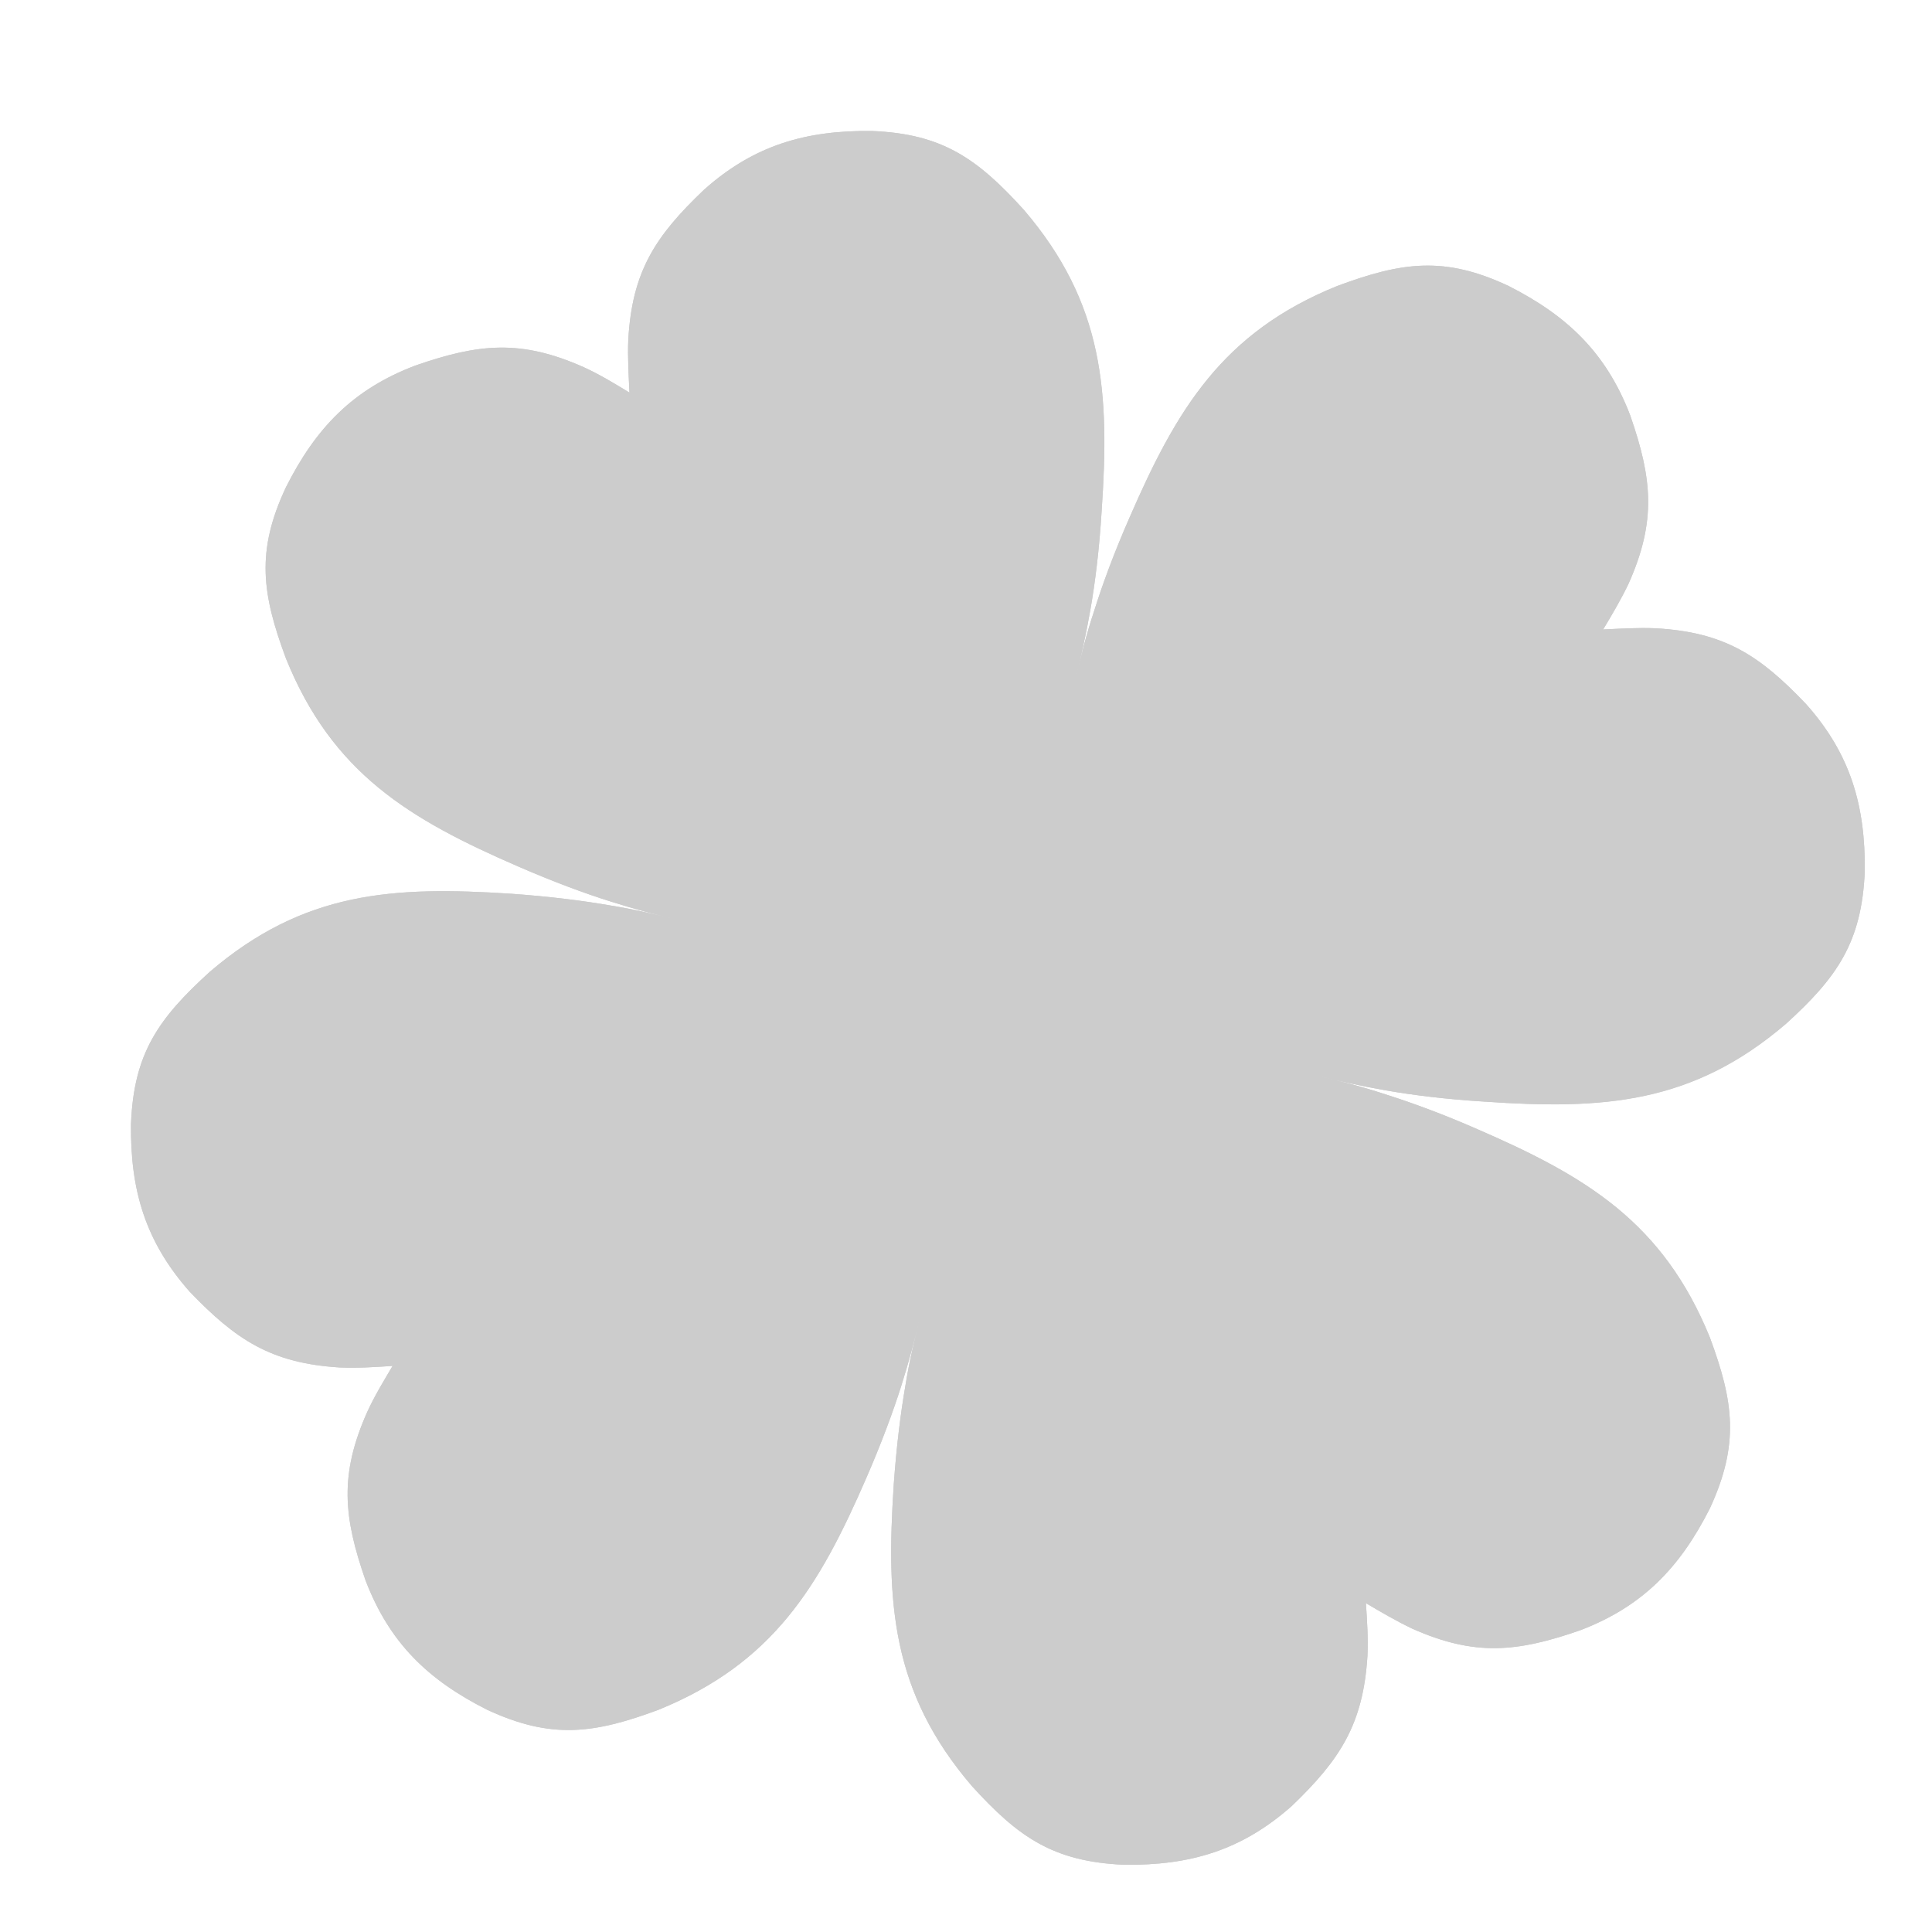 <svg xmlns="http://www.w3.org/2000/svg" xmlns:xlink="http://www.w3.org/1999/xlink" xml:space="preserve" version="1.1" style="fill: #cccccc;" viewBox="0 0 5000 5000" x="0px" y="0px" fill-rule="evenodd" clip-rule="evenodd"><g><path class="fil0 str0" d="M4149 1629c45,-2 90,-5 136,-3 178,10 269,70 389,196 115,129 154,263 152,434 -8,183 -72,274 -204,393 -243,208 -474,223 -780,202 -99,-6 -186,-17 -255,-29 -69,-12 -119,-24 -170,-36"/><path class="fil0 str0" d="M4149 1629c23,-39 46,-77 66,-119 72,-162 61,-271 4,-435 -62,-162 -163,-258 -315,-335 -166,-78 -276,-62 -443,0 -297,120 -416,319 -538,600 -40,91 -70,173 -91,240 -22,66 -34,117 -46,168"/><path class="fil0 str0" d="M3535 4149c3,45 6,90 4,136 -11,177 -71,269 -196,389 -130,115 -263,154 -434,152 -184,-8 -274,-72 -394,-204 -208,-243 -222,-474 -202,-780 7,-99 18,-186 30,-255 11,-69 24,-119 36,-170"/><path class="fil0 str0" d="M3535 4149c39,23 78,46 120,66 162,72 271,61 435,4 162,-62 258,-163 335,-315 77,-167 62,-276 0,-443 -121,-297 -319,-416 -600,-538 -91,-40 -174,-70 -240,-91 -67,-22 -117,-34 -168,-46"/><path class="fil0 str0" d="M1016 3535c-45,3 -91,6 -137,4 -177,-11 -268,-71 -388,-196 -115,-130 -154,-263 -152,-434 7,-184 72,-274 204,-394 243,-208 473,-222 780,-202 99,7 186,18 254,30 69,11 120,24 171,36"/><path class="fil0 str0" d="M1016 3535c-23,39 -47,78 -66,120 -72,162 -61,271 -4,435 62,162 162,258 315,335 166,77 276,62 443,0 297,-121 416,-319 538,-600 39,-91 70,-174 91,-240 21,-67 34,-117 46,-168"/><path class="fil0 str0" d="M1629 1016c-2,-45 -5,-91 -3,-137 10,-177 70,-268 196,-388 129,-115 263,-154 434,-152 183,7 274,72 393,204 208,243 223,473 202,780 -6,99 -17,186 -29,254 -12,69 -24,120 -36,171"/><path class="fil0 str0" d="M1629 1016c-38,-23 -77,-47 -119,-66 -162,-72 -271,-61 -435,-4 -162,61 -258,162 -335,315 -78,166 -62,276 0,443 120,297 319,416 600,538 91,39 173,70 240,91 66,21 117,34 168,46"/><path class="fil1 str1" d="M1629 1016c-38,-23 -77,-47 -119,-66 -162,-72 -271,-61 -435,-4 -162,62 -258,162 -335,315 -78,166 -62,276 0,443 120,297 319,416 600,538 91,40 173,70 240,91 66,21 117,34 168,46 -51,-12 -102,-25 -170,-36 -69,-12 -156,-23 -255,-30 -307,-20 -537,-6 -780,202 -132,120 -197,210 -204,394 -2,171 37,304 152,434 120,125 211,185 388,196 46,2 92,-1 137,-4 -23,39 -47,78 -66,120 -72,162 -61,271 -4,435 62,162 162,258 315,335 166,77 276,62 443,0 297,-121 416,-319 538,-600 40,-91 70,-173 91,-240 21,-67 34,-117 46,-168 -12,51 -25,101 -36,170 -12,69 -23,156 -30,255 -20,306 -6,537 202,780 120,132 210,196 394,204 171,2 304,-37 434,-152 125,-120 185,-211 196,-389 2,-46 -1,-91 -4,-136 39,23 78,46 120,66 162,72 271,61 435,4 162,-62 258,-163 335,-315 77,-166 62,-276 0,-443 -121,-297 -319,-416 -600,-538 -91,-40 -173,-70 -240,-91 -67,-22 -117,-34 -168,-46 51,12 101,24 170,36 69,12 156,23 255,29 306,21 537,7 780,-201 132,-120 196,-211 204,-394 2,-171 -37,-305 -152,-434 -120,-126 -211,-186 -389,-196 -46,-2 -91,1 -136,3 23,-38 46,-77 66,-119 72,-162 61,-271 4,-435 -62,-162 -163,-258 -315,-335 -166,-78 -276,-62 -443,0 -297,120 -416,319 -538,600 -40,91 -70,173 -91,240 -22,66 -34,117 -46,168 12,-51 24,-102 36,-170 12,-69 23,-156 29,-255 21,-307 7,-537 -201,-780 -120,-132 -211,-197 -394,-204 -171,-2 -305,37 -434,152 -126,120 -186,211 -196,388 -2,46 1,92 3,137z"/></g></svg>